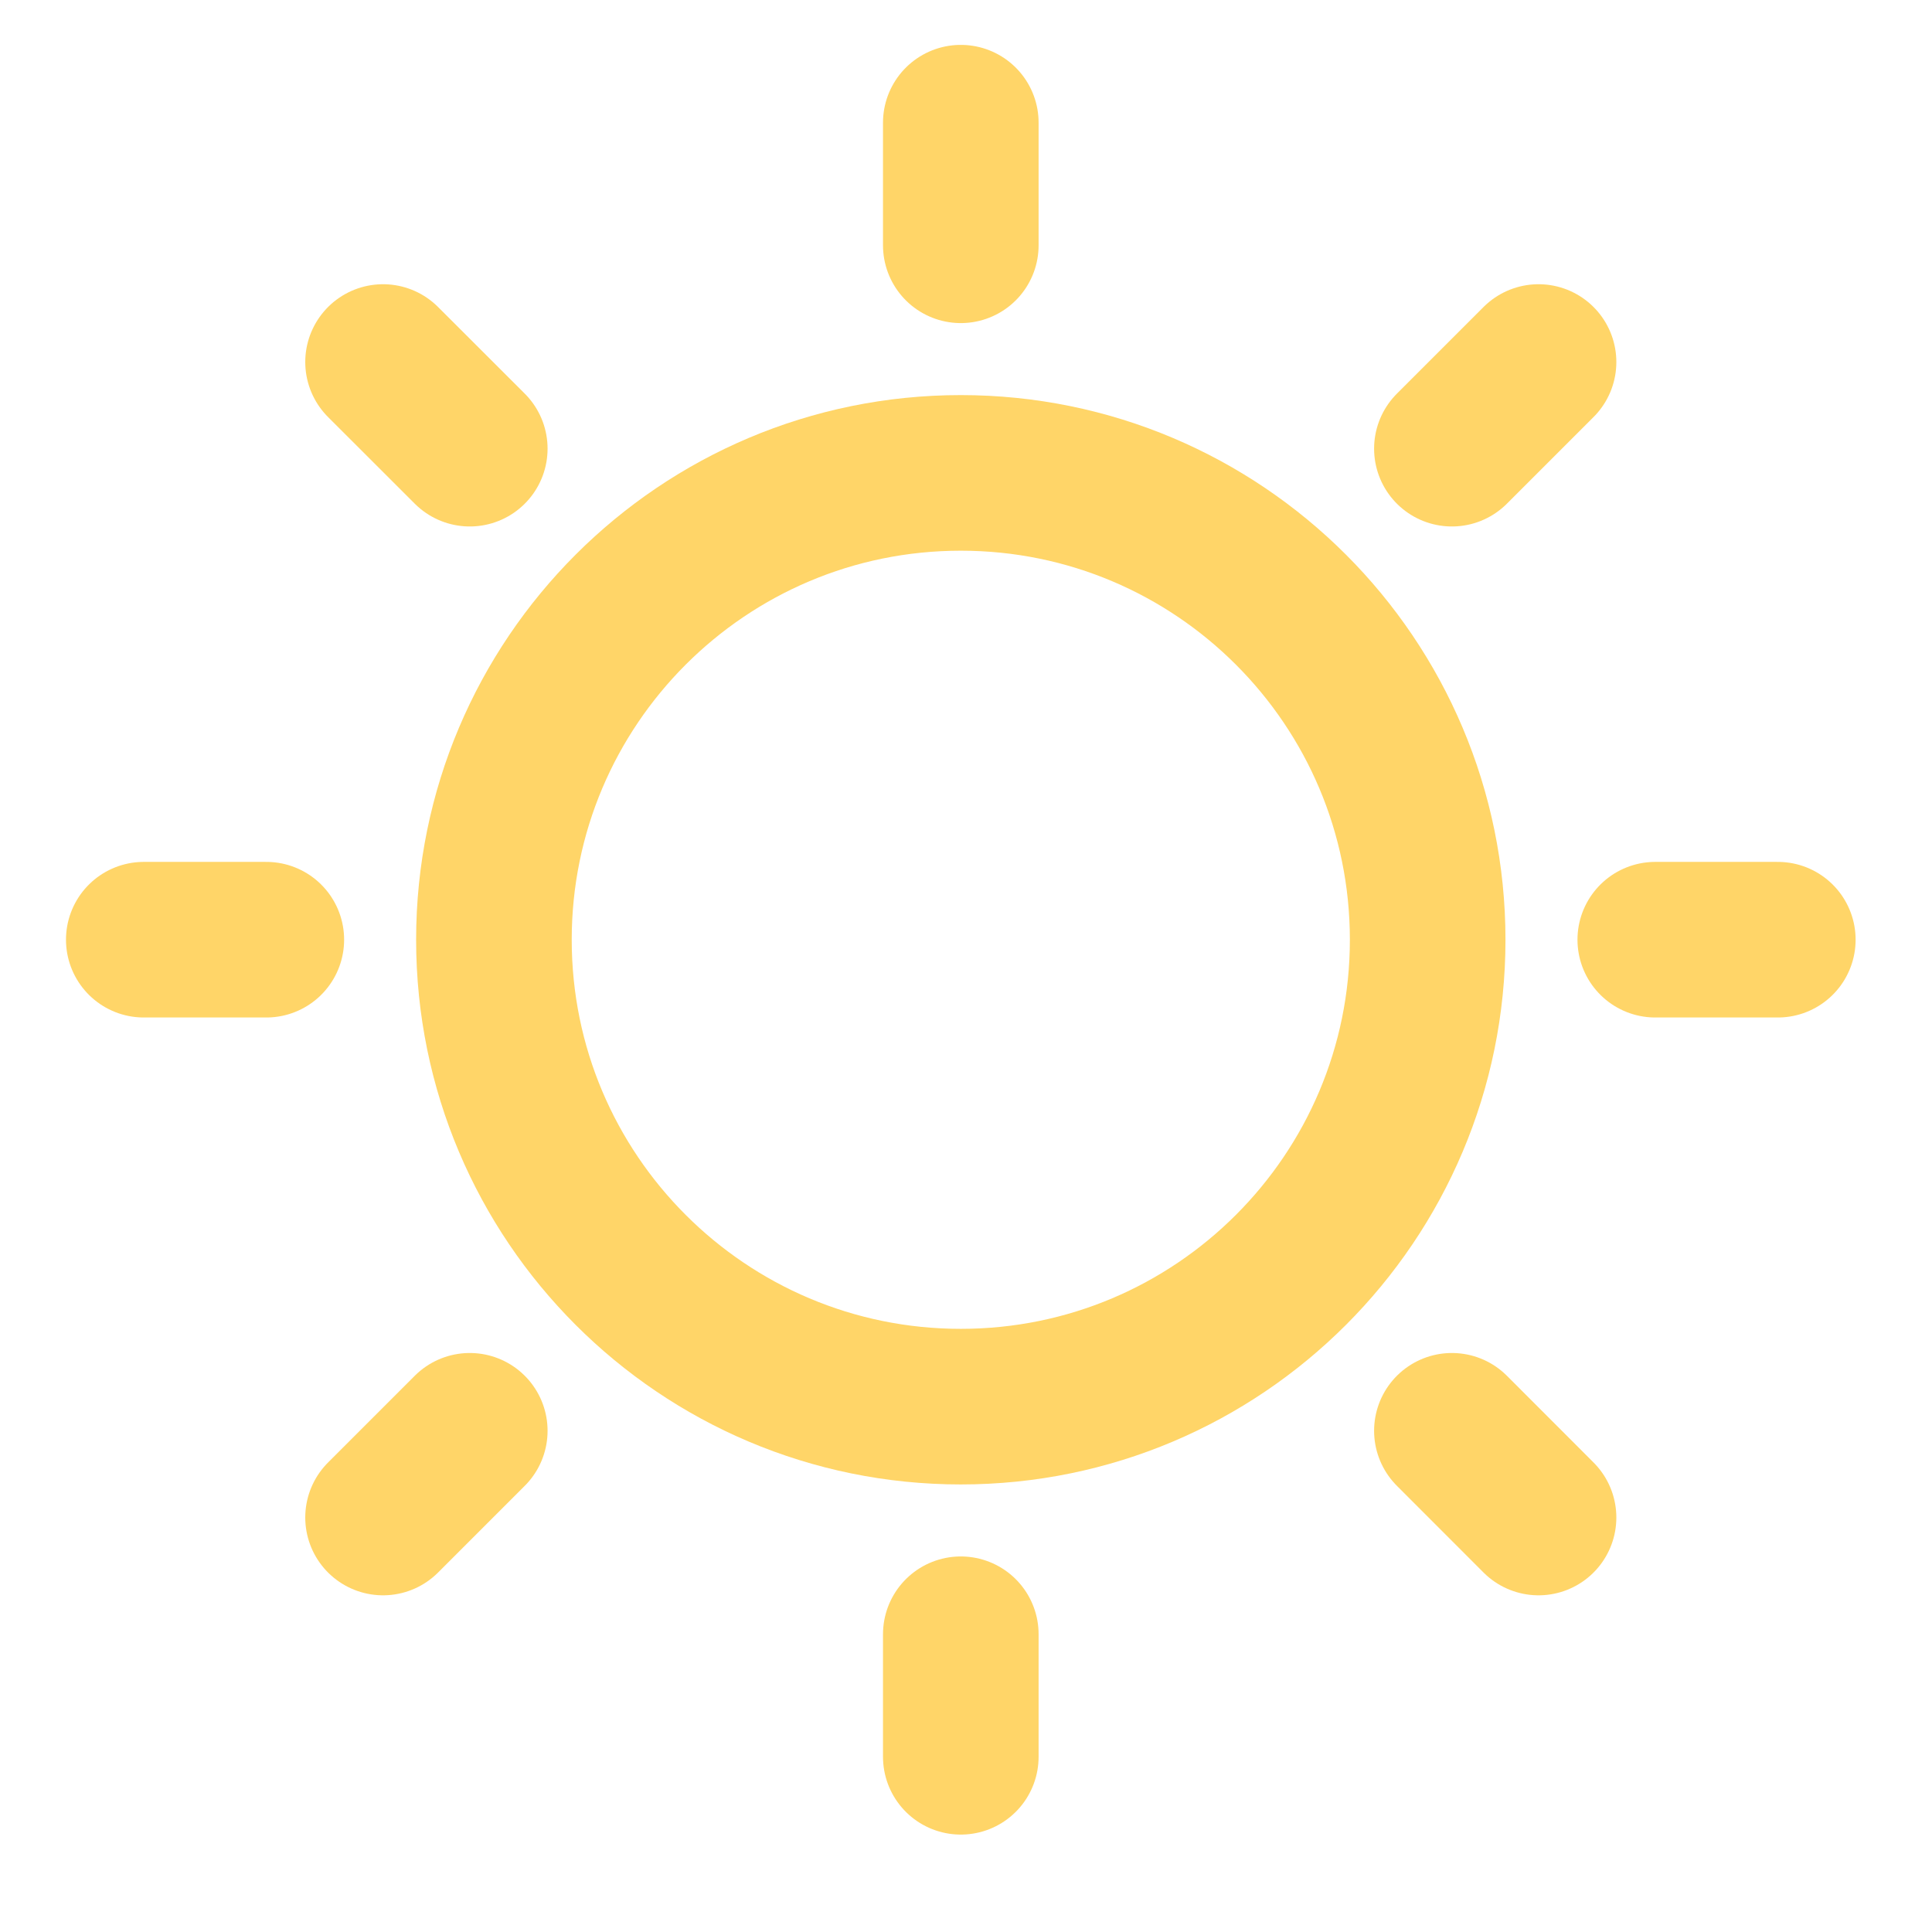 <svg width="26" height="26" viewBox="0 0 26 26" fill="none" xmlns="http://www.w3.org/2000/svg">
<g clip-path="url(#clip0_1640_665)">
<path d="M5.155 4.872L6.322 6.038" stroke="#FFD568" stroke-width="2.094" stroke-linecap="round" stroke-linejoin="round"/>
<path d="M1.935 12.646H3.584" stroke="#FFD568" stroke-width="2.094" stroke-linecap="round" stroke-linejoin="round"/>
<path d="M5.155 20.422L6.322 19.255" stroke="#FFD568" stroke-width="2.094" stroke-linecap="round" stroke-linejoin="round"/>
<path d="M20.705 20.422L19.539 19.255" stroke="#FFD568" stroke-width="2.094" stroke-linecap="round" stroke-linejoin="round"/>
<path d="M23.925 12.646H22.276" stroke="#FFD568" stroke-width="2.094" stroke-linecap="round" stroke-linejoin="round"/>
<path d="M20.705 4.872L19.539 6.038" stroke="#FFD568" stroke-width="2.094" stroke-linecap="round" stroke-linejoin="round"/>
<path d="M12.93 1.651V3.301" stroke="#FFD568" stroke-width="2.094" stroke-linecap="round" stroke-linejoin="round"/>
<path d="M12.93 18.93C16.4 18.93 19.213 16.117 19.213 12.647C19.213 9.177 16.4 6.364 12.93 6.364C9.46 6.364 6.647 9.177 6.647 12.647C6.647 16.117 9.46 18.93 12.93 18.93Z" stroke="#FFD568" stroke-width="2.094" stroke-linejoin="round"/>
<path d="M12.93 23.642V21.993" stroke="#FFD568" stroke-width="2.094" stroke-linecap="round" stroke-linejoin="round"/>
</g>
<defs>
<clipPath id="clip0_1640_665">
<rect width="25.132" height="25.132" fill="white" transform="translate(0.364 0.081)"/>
</clipPath>
</defs>
</svg>
